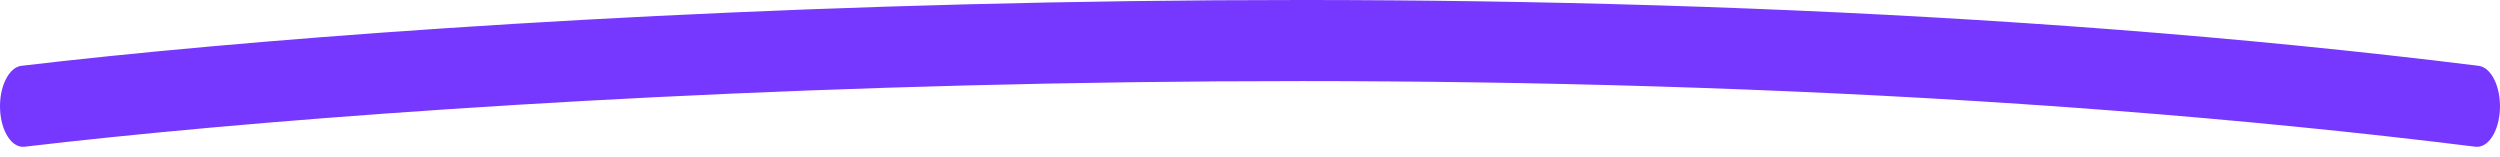 <svg width="159" height="10" viewBox="0 0 159 10" fill="none" xmlns="http://www.w3.org/2000/svg">
<path fill-rule="evenodd" clip-rule="evenodd" d="M157.436 9.331C96.604 1.773 28.162 6.182 1.559 9.332C0.754 9.427 0.057 8.352 0.003 6.931C-0.051 5.51 0.558 4.281 1.364 4.185C28.045 1.027 96.631 -3.395 157.641 4.186C158.446 4.286 159.053 5.519 158.996 6.94C158.94 8.361 158.241 9.431 157.436 9.331Z" fill="#7638FF"/>
</svg>
